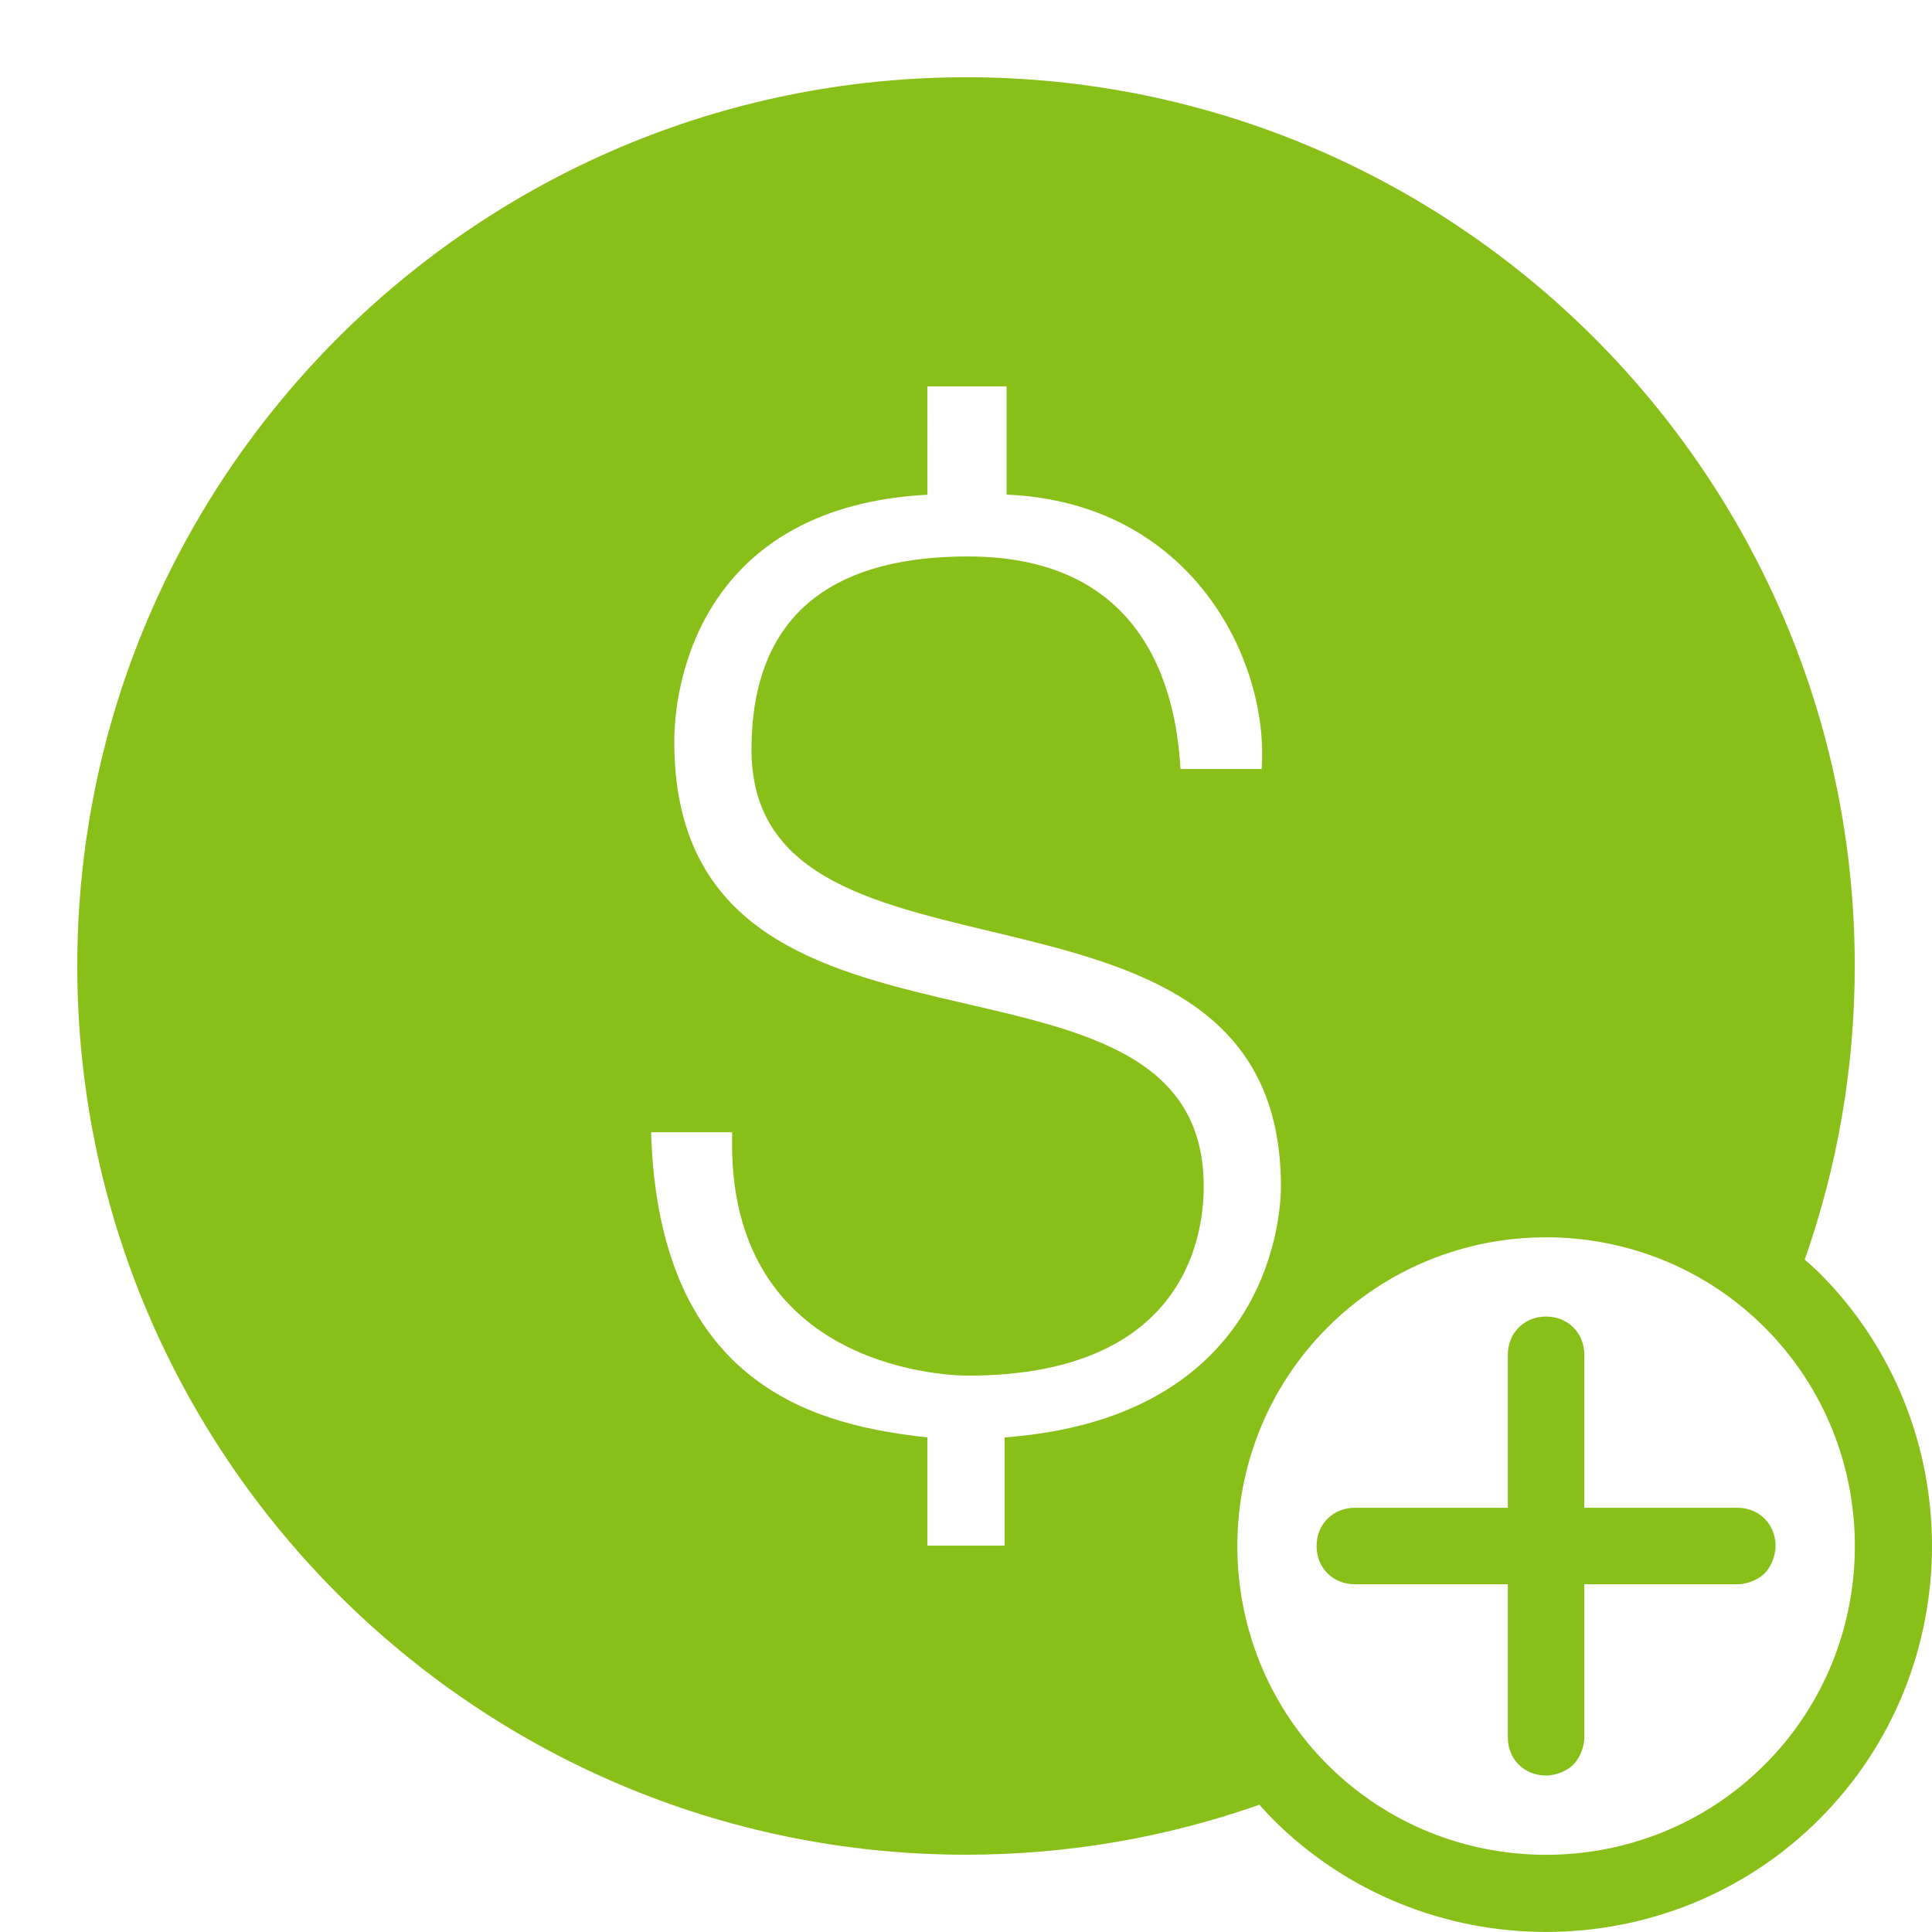 <svg xmlns="http://www.w3.org/2000/svg" xmlns:xlink="http://www.w3.org/1999/xlink" viewBox="0,0,256,256" width="50px" height="50px" fill-rule="nonzero"><g fill="#89bf19" fill-rule="nonzero" stroke="none" stroke-width="1" stroke-linecap="butt" stroke-linejoin="miter" stroke-miterlimit="10" stroke-dasharray="" stroke-dashoffset="0" font-family="none" font-weight="none" font-size="none" text-anchor="none" style="mix-blend-mode: normal"><g transform="scale(5.12,5.12)"><path d="M25,2c-12.683,0 -23,10.318 -23,23c0,12.682 10.317,23 23,23c2.66,0 5.213,-0.457 7.592,-1.293h0.002c0.114,0.126 0.226,0.253 0.348,0.375c3.889,3.889 10.252,3.889 14.141,0c3.889,-3.889 3.889,-10.252 0,-14.141c-0.121,-0.121 -0.251,-0.228 -0.377,-0.342c0.838,-2.38 1.295,-4.937 1.295,-7.6c0,-12.682 -10.317,-23 -23,-23zM24,10h2.051v2.801c4.8,0.2 6.8,4.3 6.6,7.1h-2.1c-0.1,-1.7 -0.7,-5.5 -5.5,-5.5c-4.7,0 -5.602,2.7 -5.602,5c0,6.9 13.701,2.299 13.701,11.299c0,1 -0.45,6 -7.15,6.5v2.801h-2v-2.801c-2.7,-0.3 -6.95,-1.198 -7.15,-7.898h2.1c-0.2,6.3 5.902,6.299 6.102,6.299c5.9,0 6.1,-4 6.1,-4.9c0,-7.1 -13.701,-2.1 -13.701,-11.5c0,-1.9 0.951,-6.098 6.551,-6.398zM40.012,32.021c2.051,0 4.102,0.778 5.658,2.334c3.112,3.111 3.111,8.203 0,11.314c-3.111,3.111 -8.202,3.111 -11.314,0c-3.112,-3.111 -3.111,-8.202 0,-11.314c1.556,-1.556 3.606,-2.334 5.656,-2.334zM40.012,34.072c-0.566,0 -0.99,0.424 -0.99,0.99v3.959h-3.959c-0.566,0 -0.99,0.424 -0.99,0.99c0,0.566 0.424,0.99 0.99,0.99h3.959v3.961c0,0.566 0.424,0.988 0.99,0.988c0.283,0 0.566,-0.139 0.707,-0.281c0.141,-0.142 0.283,-0.424 0.283,-0.707v-3.961h3.961c0.283,0 0.566,-0.141 0.707,-0.283c0.141,-0.141 0.281,-0.424 0.281,-0.707c0,-0.566 -0.422,-0.99 -0.988,-0.99h-3.961v-3.959c0,-0.566 -0.424,-0.99 -0.99,-0.99z"></path></g></g></svg>